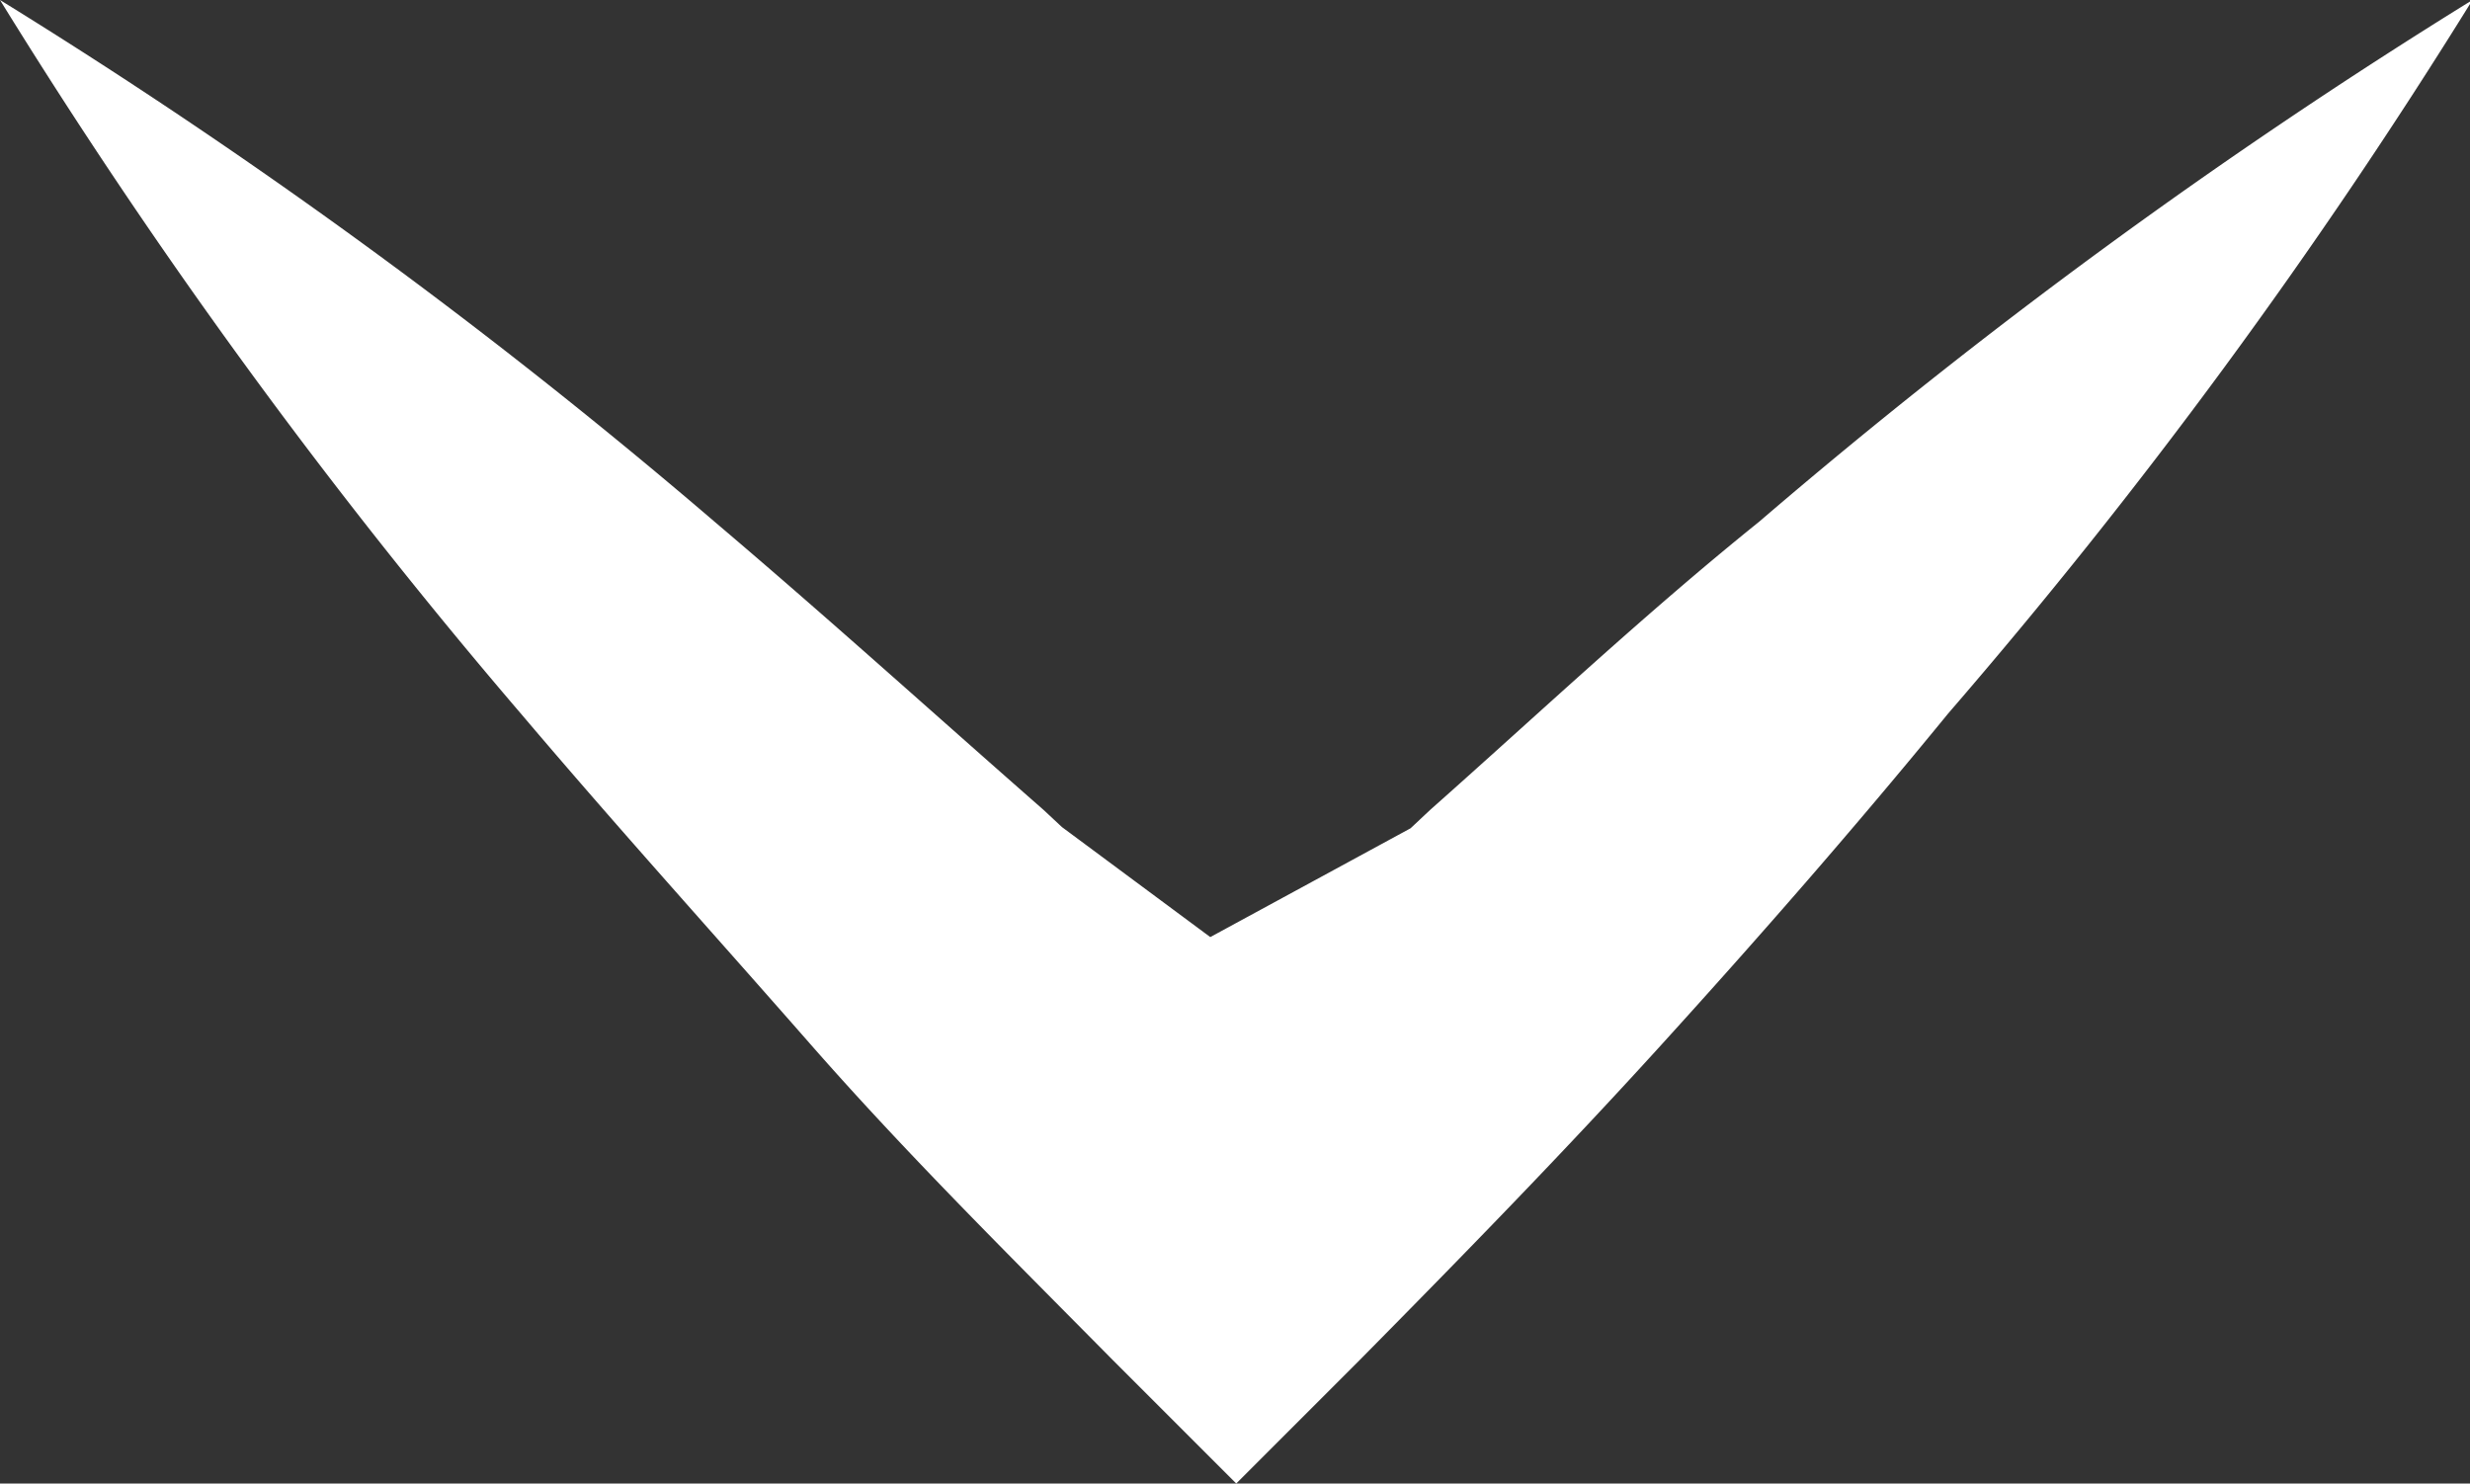 <svg xmlns="http://www.w3.org/2000/svg" width="19.98" height="12" viewBox="0 0 19.98 12">
  <rect x="0" y="0" width="19.98" height="12" fill="#333333" stroke="none"/>
  <defs>
    <style>
      .a {
        fill: #fff;
      }
    </style>
  </defs>
  <path class="a" d="M11,11c.83-.84,1.65-1.68,2.44-2.55S15,6.7,15.76,5.77A45.21,45.21,0,0,0,20,0a45.93,45.93,0,0,0-5.77,4.22c-.92.74-1.78,1.55-2.66,2.33l-.16.15-1.62.88L8.59,6.69l-.15-.14C7.55,5.77,6.7,5,5.78,4.22A46,46,0,0,0,0,0,46,46,0,0,0,4.22,5.78C5,6.7,5.77,7.55,6.55,8.44S8.16,10.15,9,11l1,1Z"/>
</svg>
